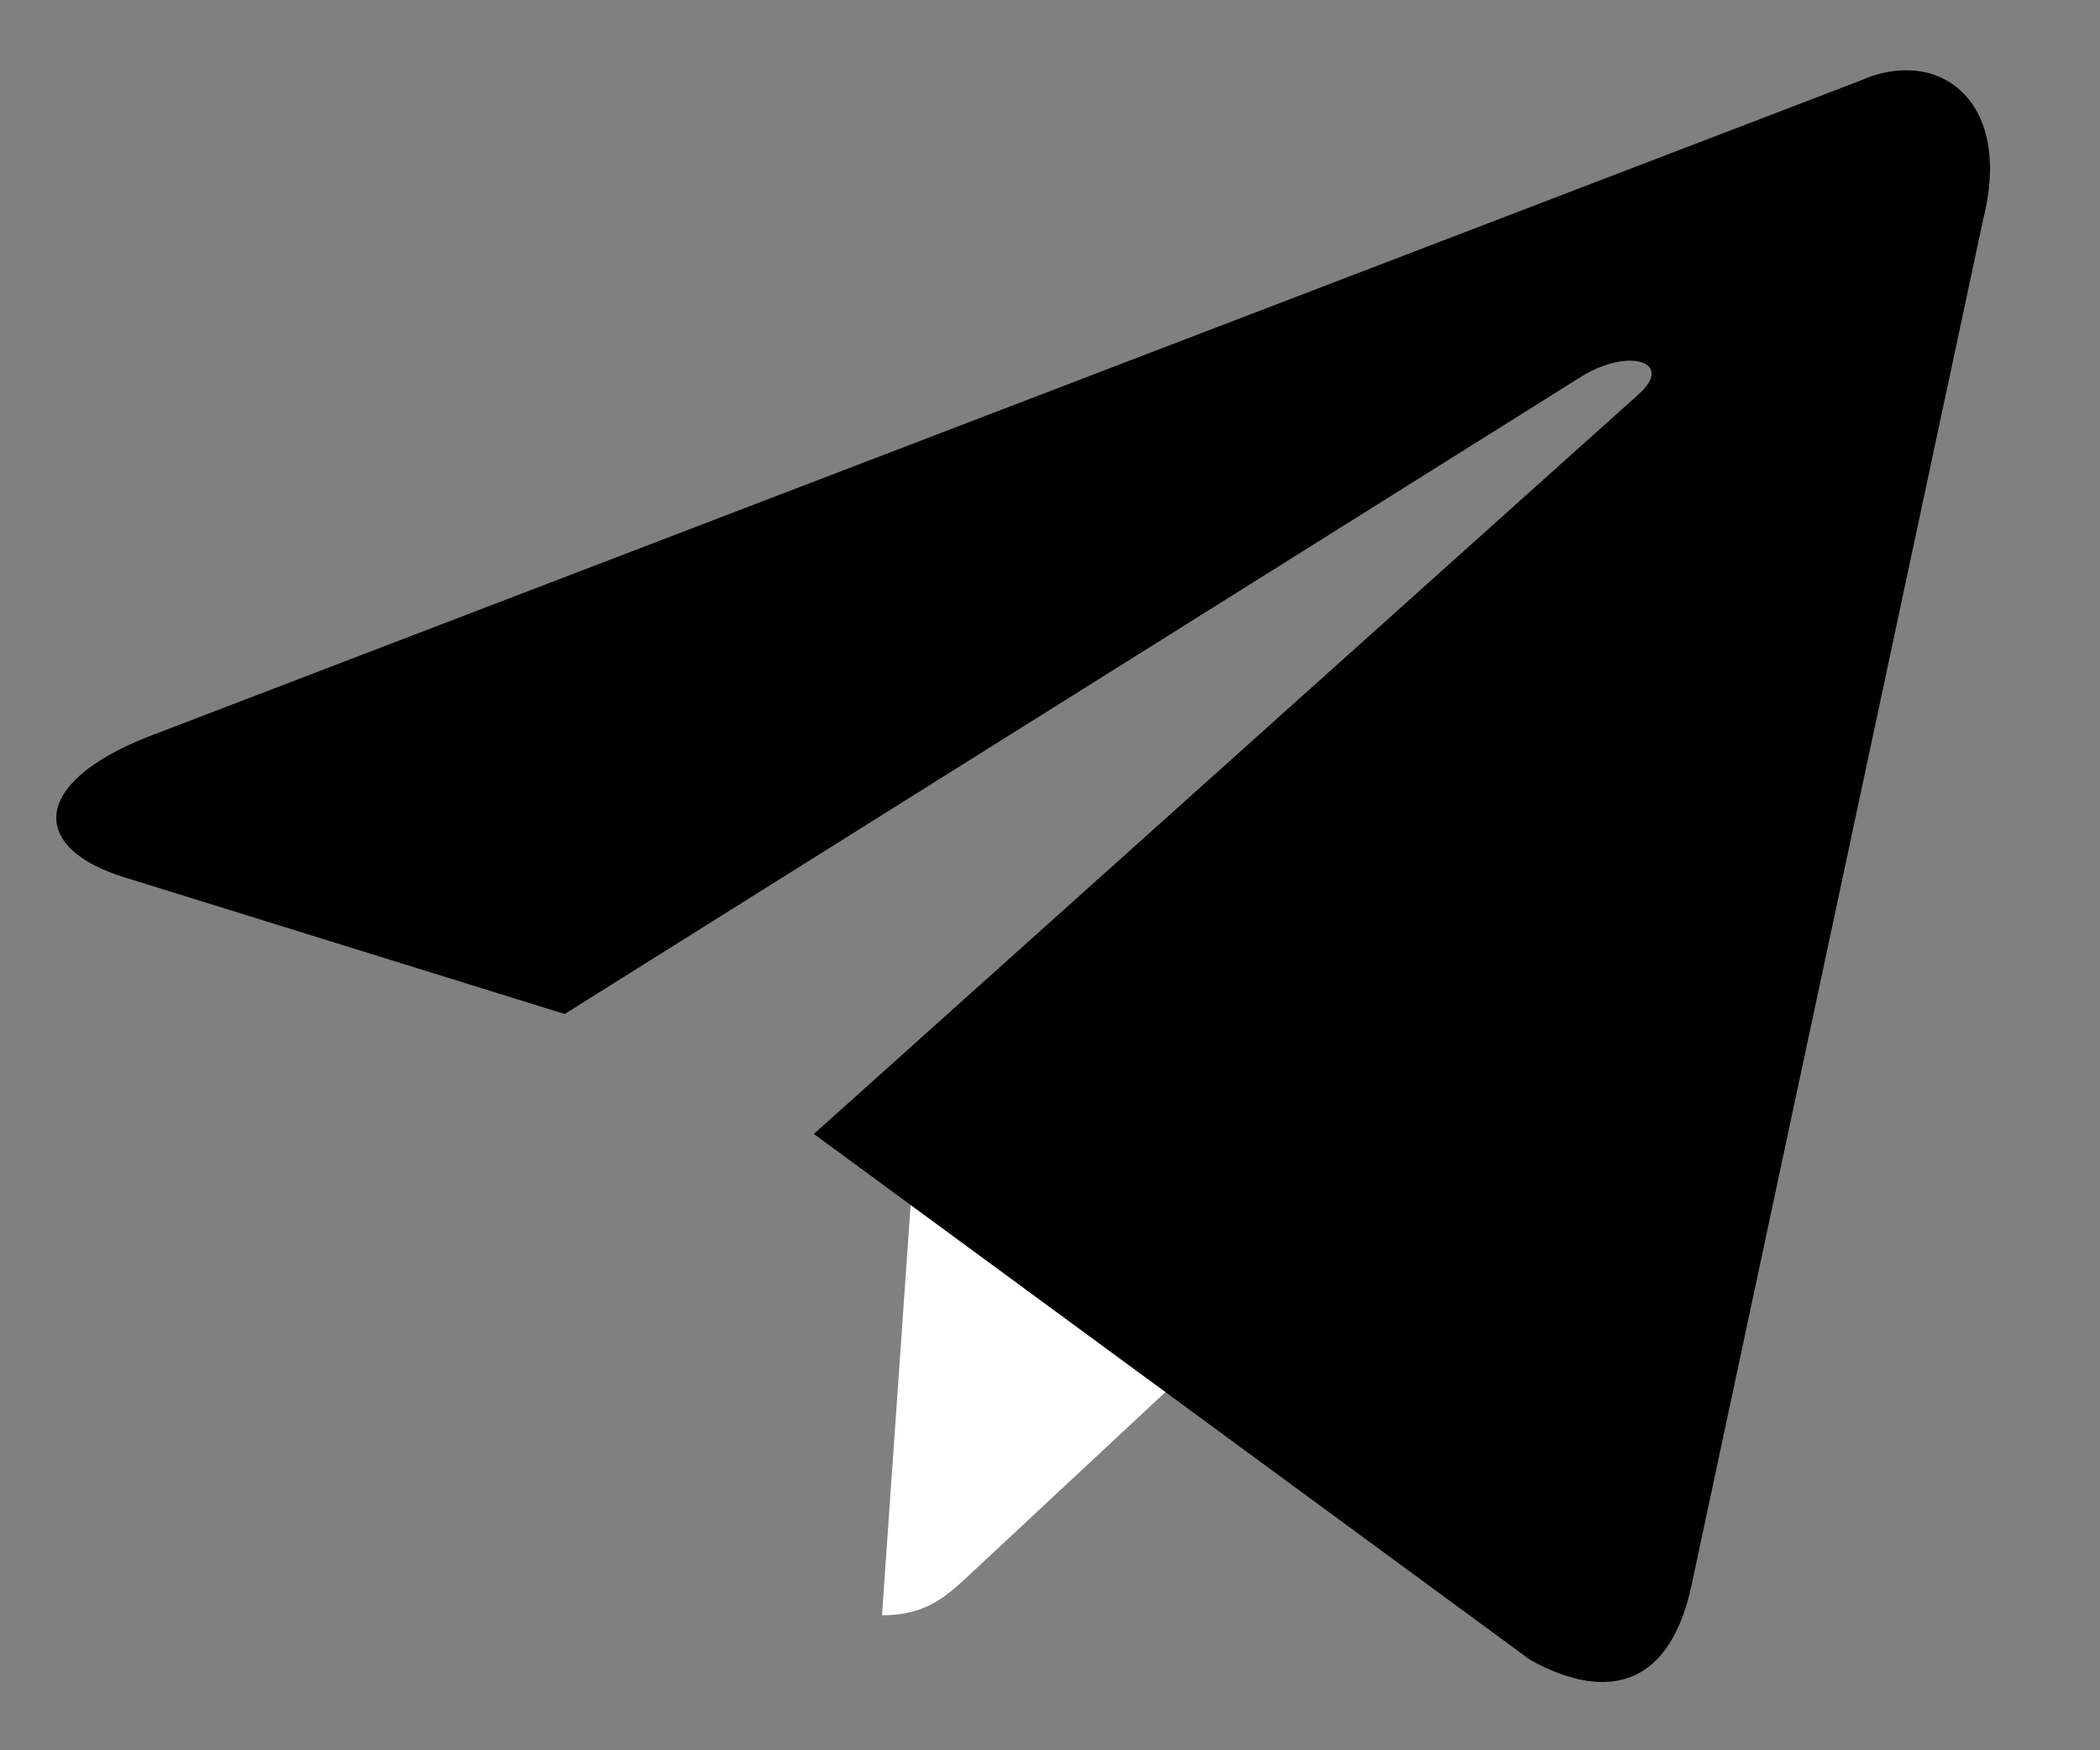 <svg width="18" height="15" viewBox="0 0 18 15"><rect x="0" y="0" width="18" height="15" fill="#808080" stroke="none"/><path fill-rule="evenodd" clip-rule="evenodd" d="M7.56 13.843c.39 0 .56-.17.778-.373l2.072-1.932-2.585-1.494" fill="#fff"/><path fill-rule="evenodd" clip-rule="evenodd" d="M6.976 9.718l6.142 4.509c.701.384 1.207.185 1.382-.647L17 1.874c.256-1.02-.39-1.484-1.062-1.18L1.256 6.319c-1.002.4-.996.955-.182 1.202L4.84 8.69l8.723-5.468c.412-.248.79-.115.48.159"/></svg>